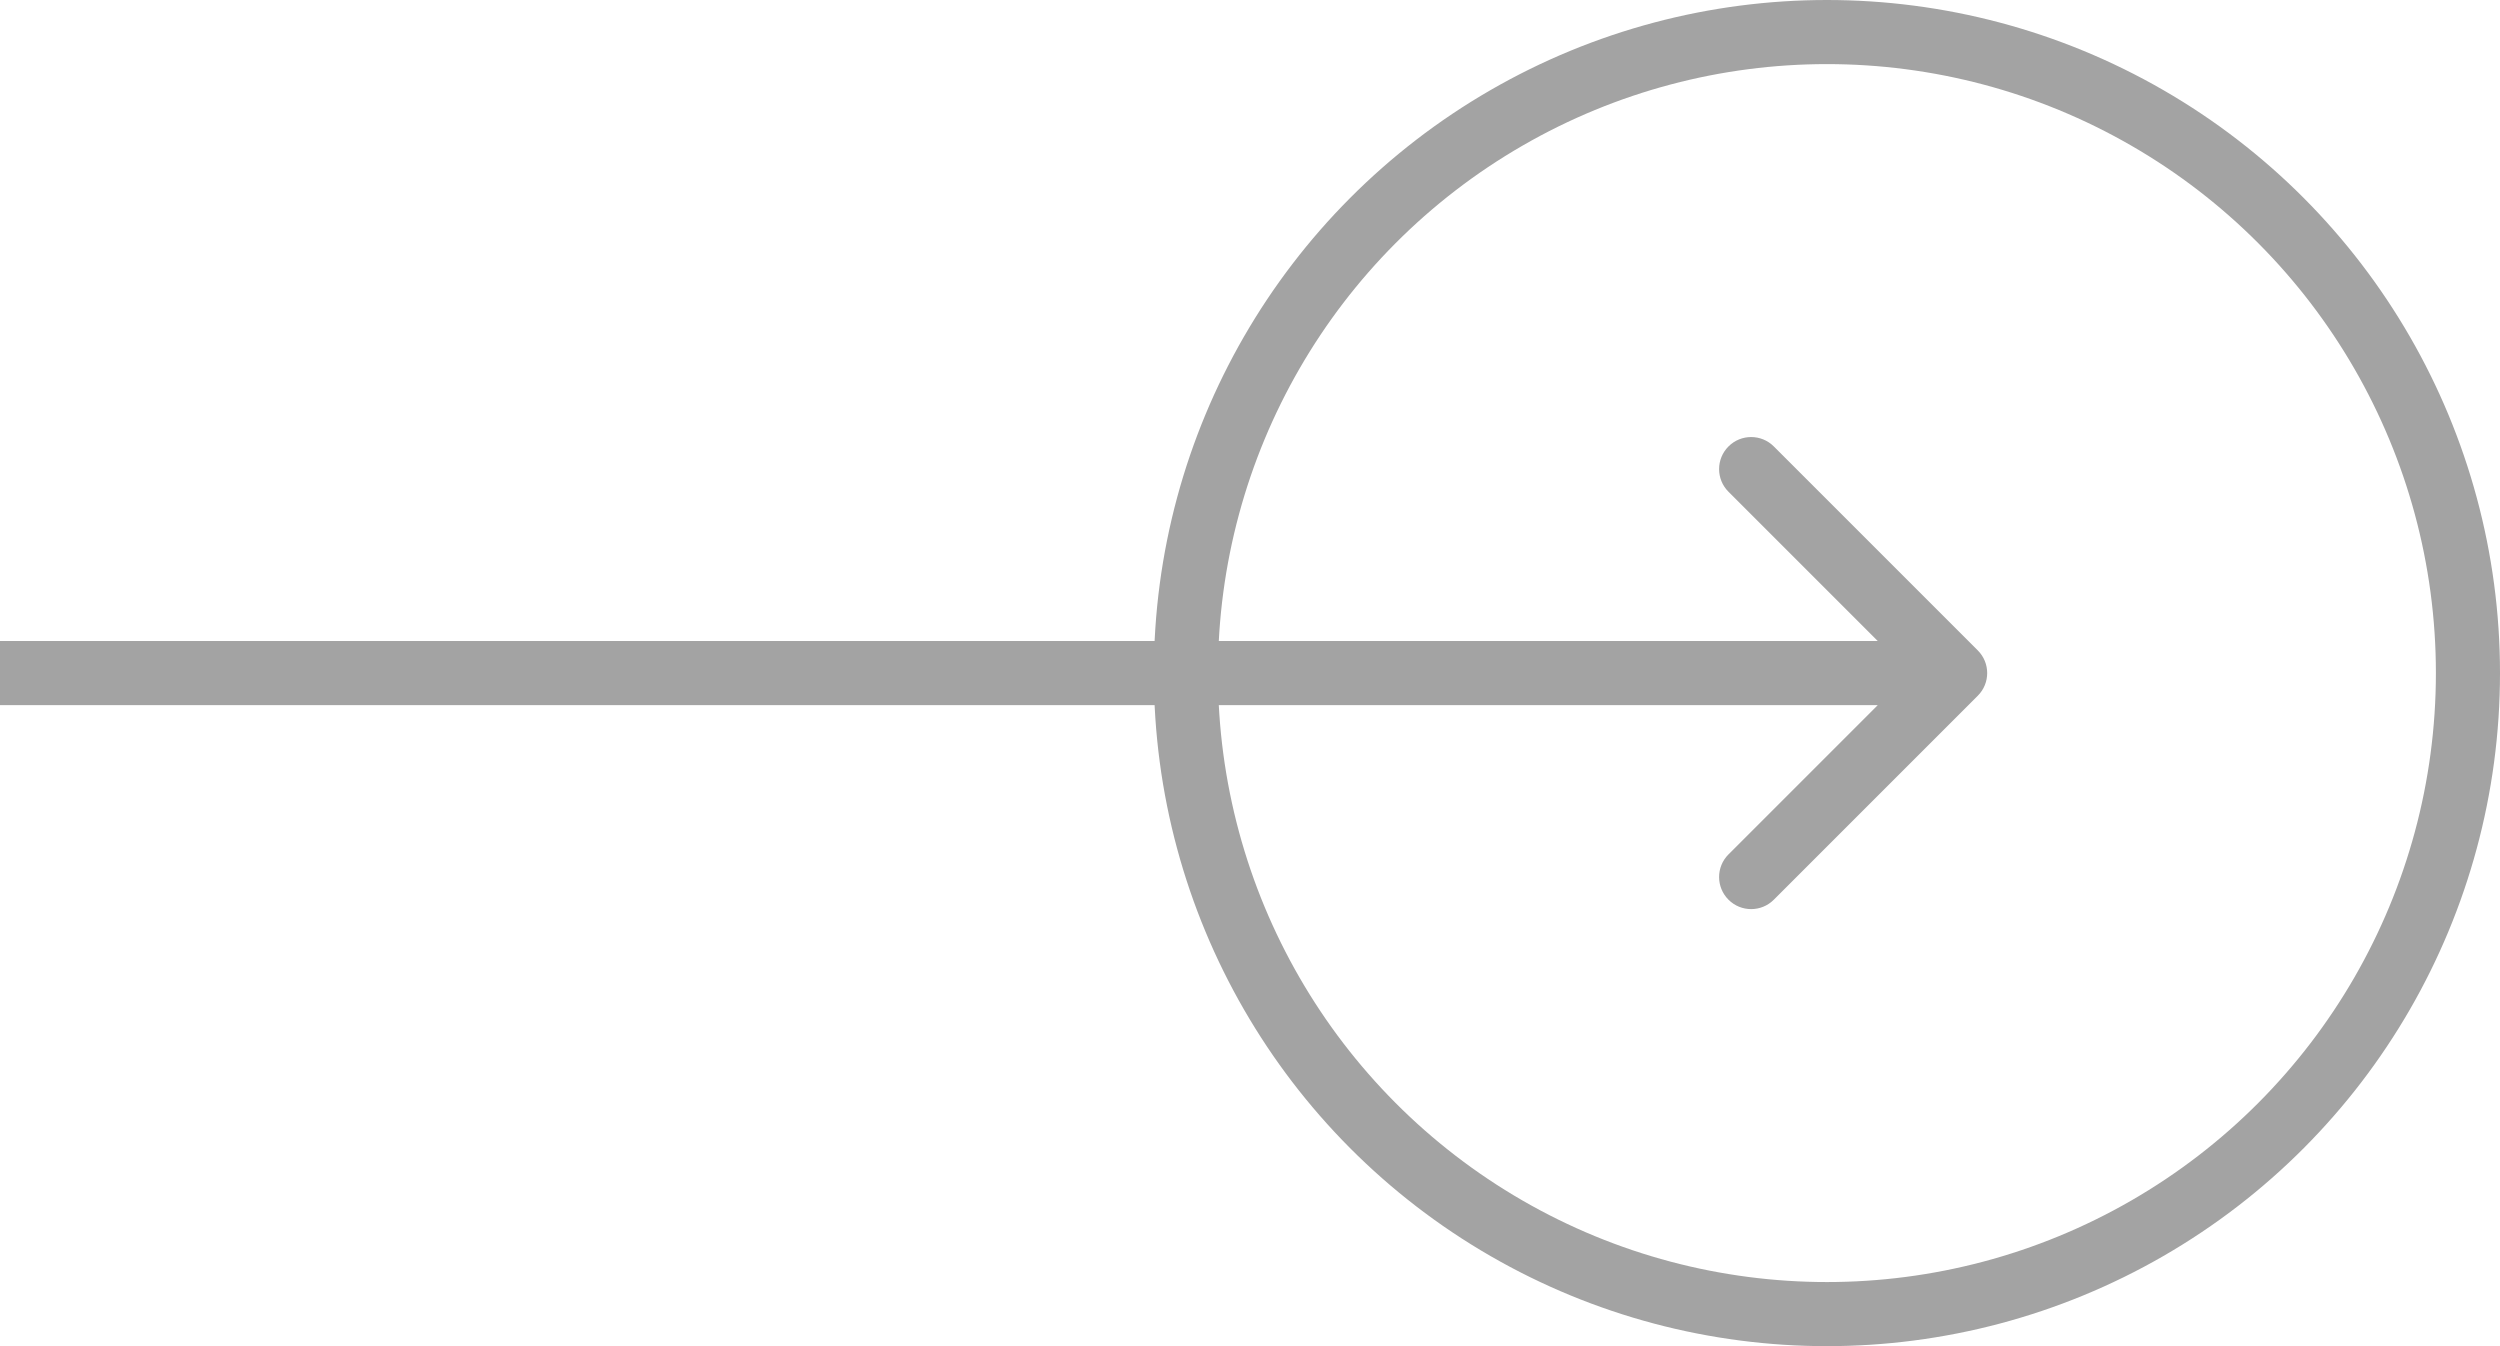 <svg width="78" height="42" viewBox="0 0 78 42" fill="none" xmlns="http://www.w3.org/2000/svg">
<path d="M61.707 21.707C62.098 21.317 62.098 20.683 61.707 20.293L55.343 13.929C54.953 13.538 54.319 13.538 53.929 13.929C53.538 14.319 53.538 14.953 53.929 15.343L59.586 21L53.929 26.657C53.538 27.047 53.538 27.68 53.929 28.071C54.319 28.462 54.953 28.462 55.343 28.071L61.707 21.707ZM0 22H61V20H0V22Z" fill="#A3A3A3"/>
<circle cx="57" cy="21" r="20" stroke="#A3A3A3" stroke-width="2"/>
</svg>
